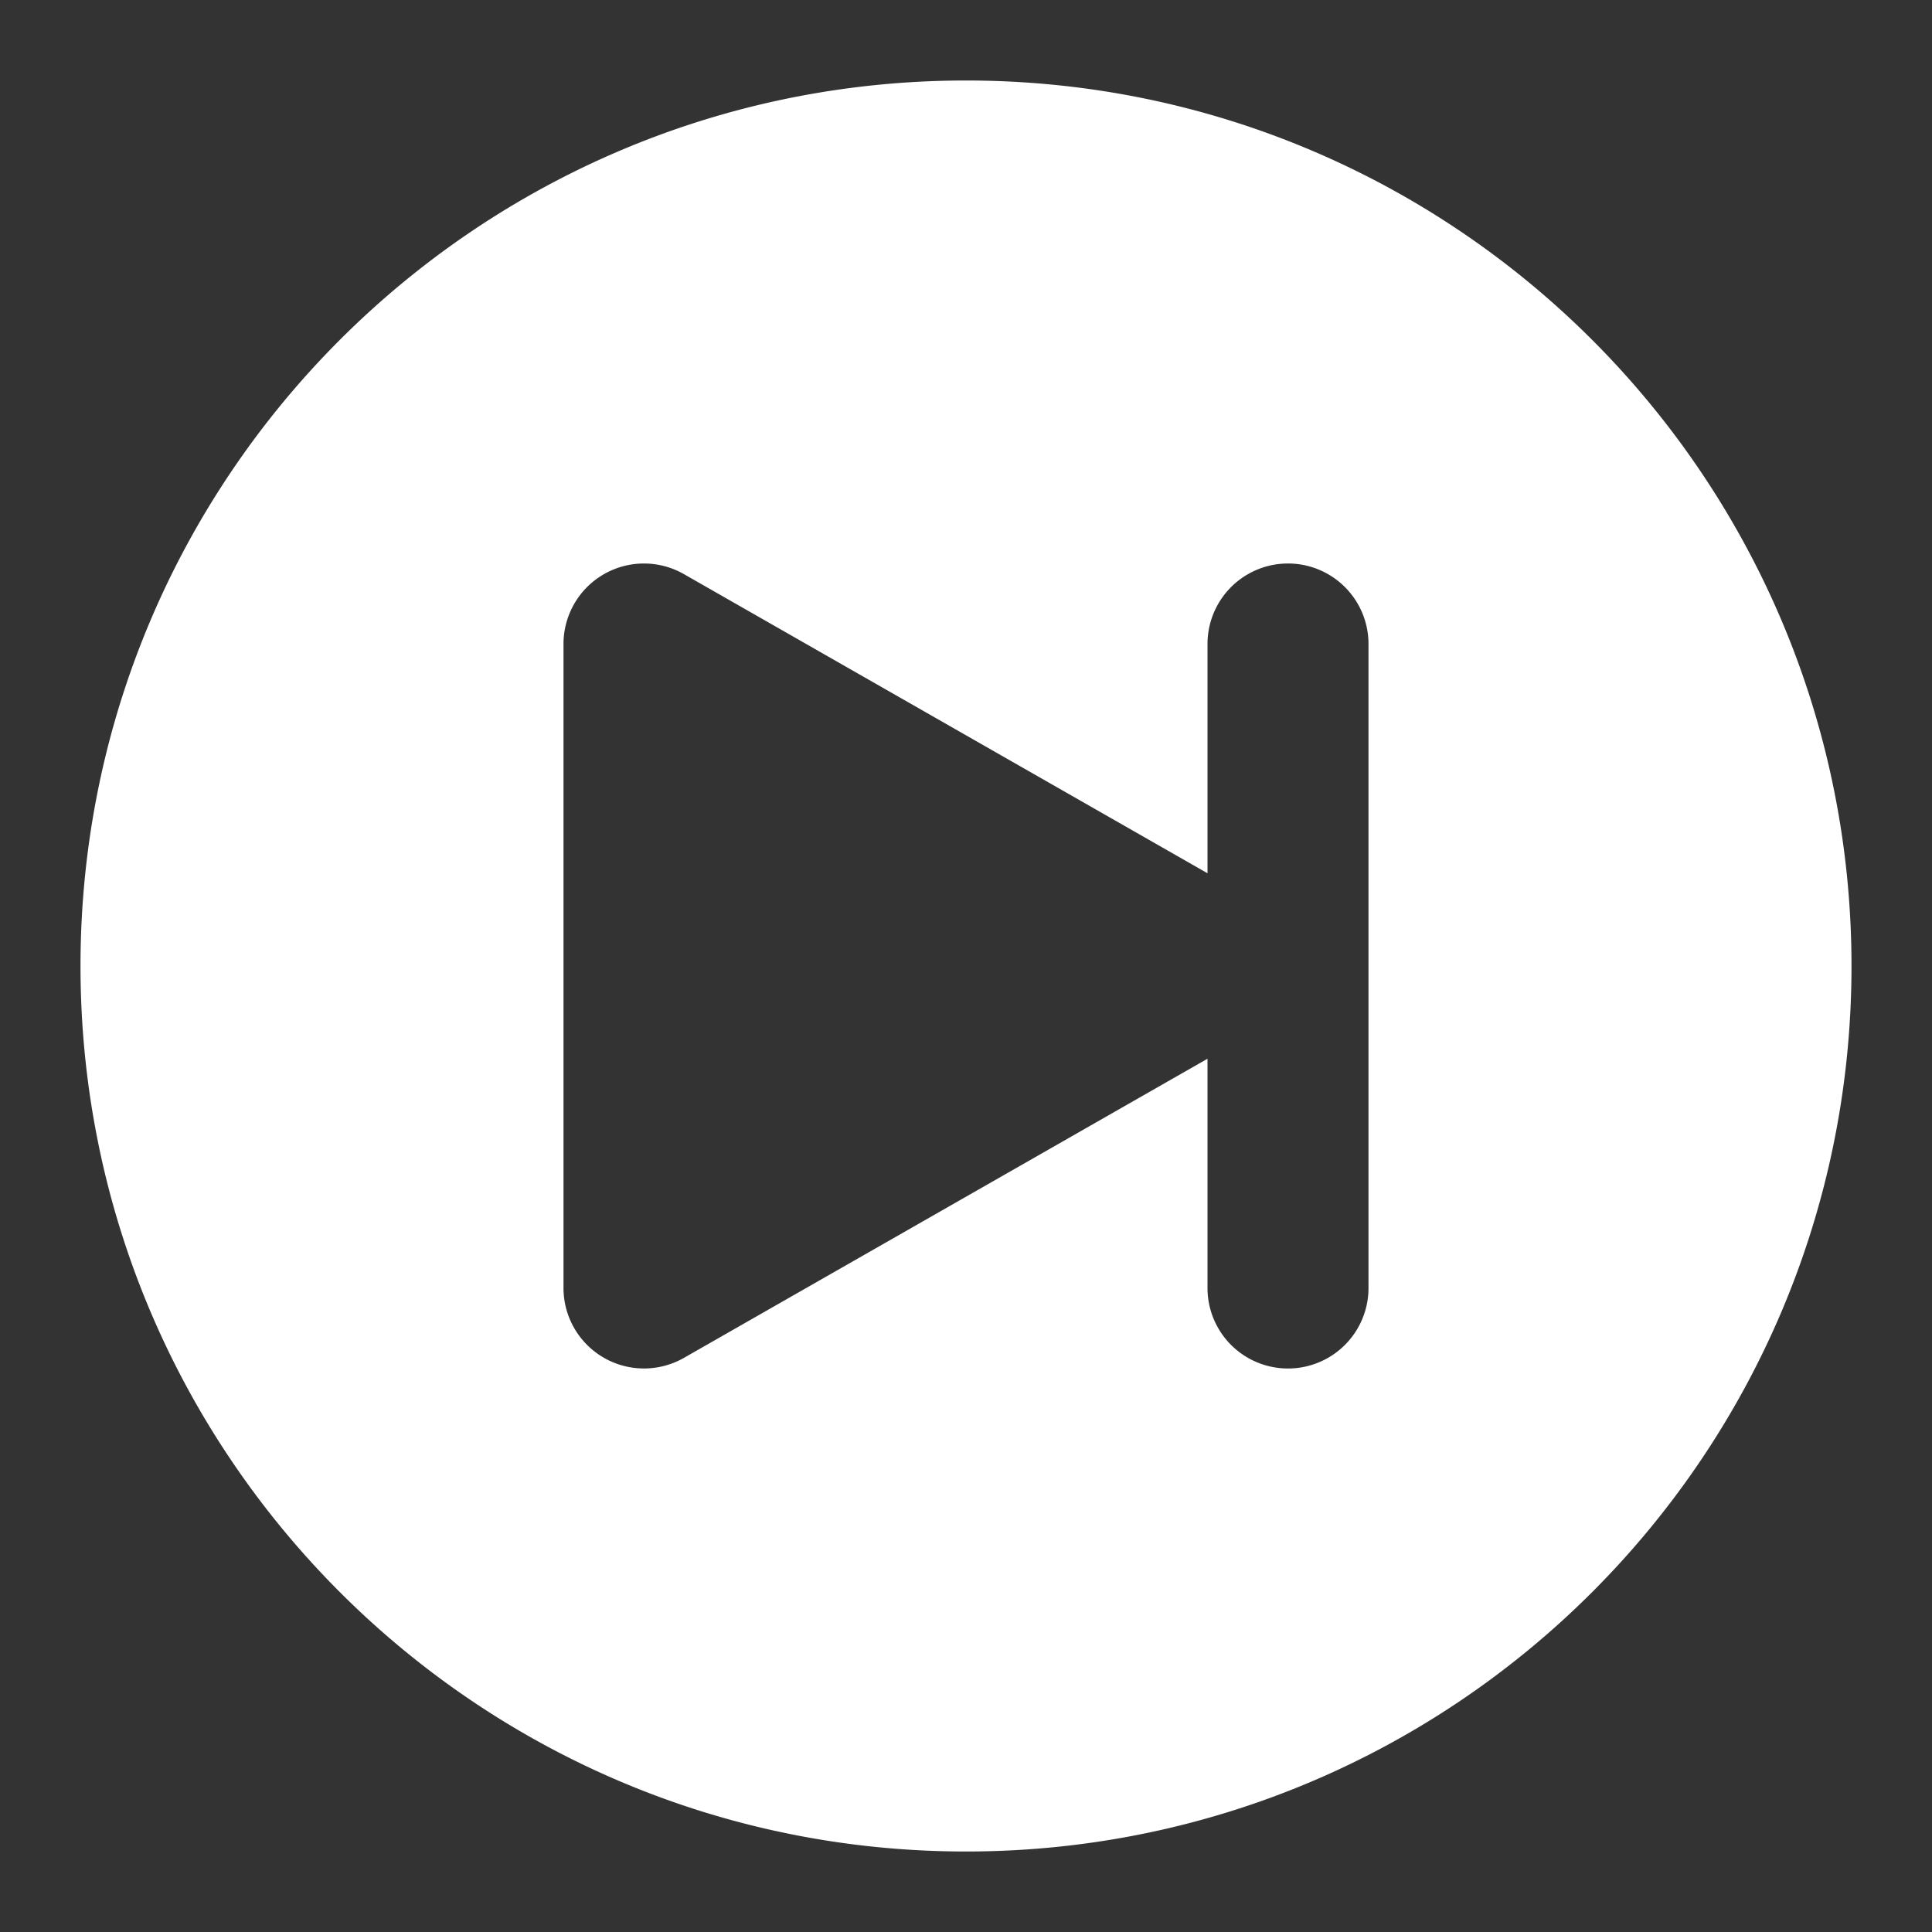 <svg xmlns="http://www.w3.org/2000/svg" viewBox="0 0 24 24" fill="none"><rect x="0" y="0" width="24" height="24" fill="#333333" stroke="none"/><path fill="white" fill-rule="evenodd" d="M1 12C1 5.925 5.925 1 12 1s11 4.925 11 11-4.925 11-11 11S1 18.075 1 12zm6.498-4.865a1 1 0 0 1 .998-.003L15 10.848V8a1 1 0 1 1 2 0v8a1 1 0 1 1-2 0v-2.848l-6.504 3.716A1 1 0 0 1 7 16V8a1 1 0 0 1 .498-.865z" clip-rule="evenodd"/></svg>